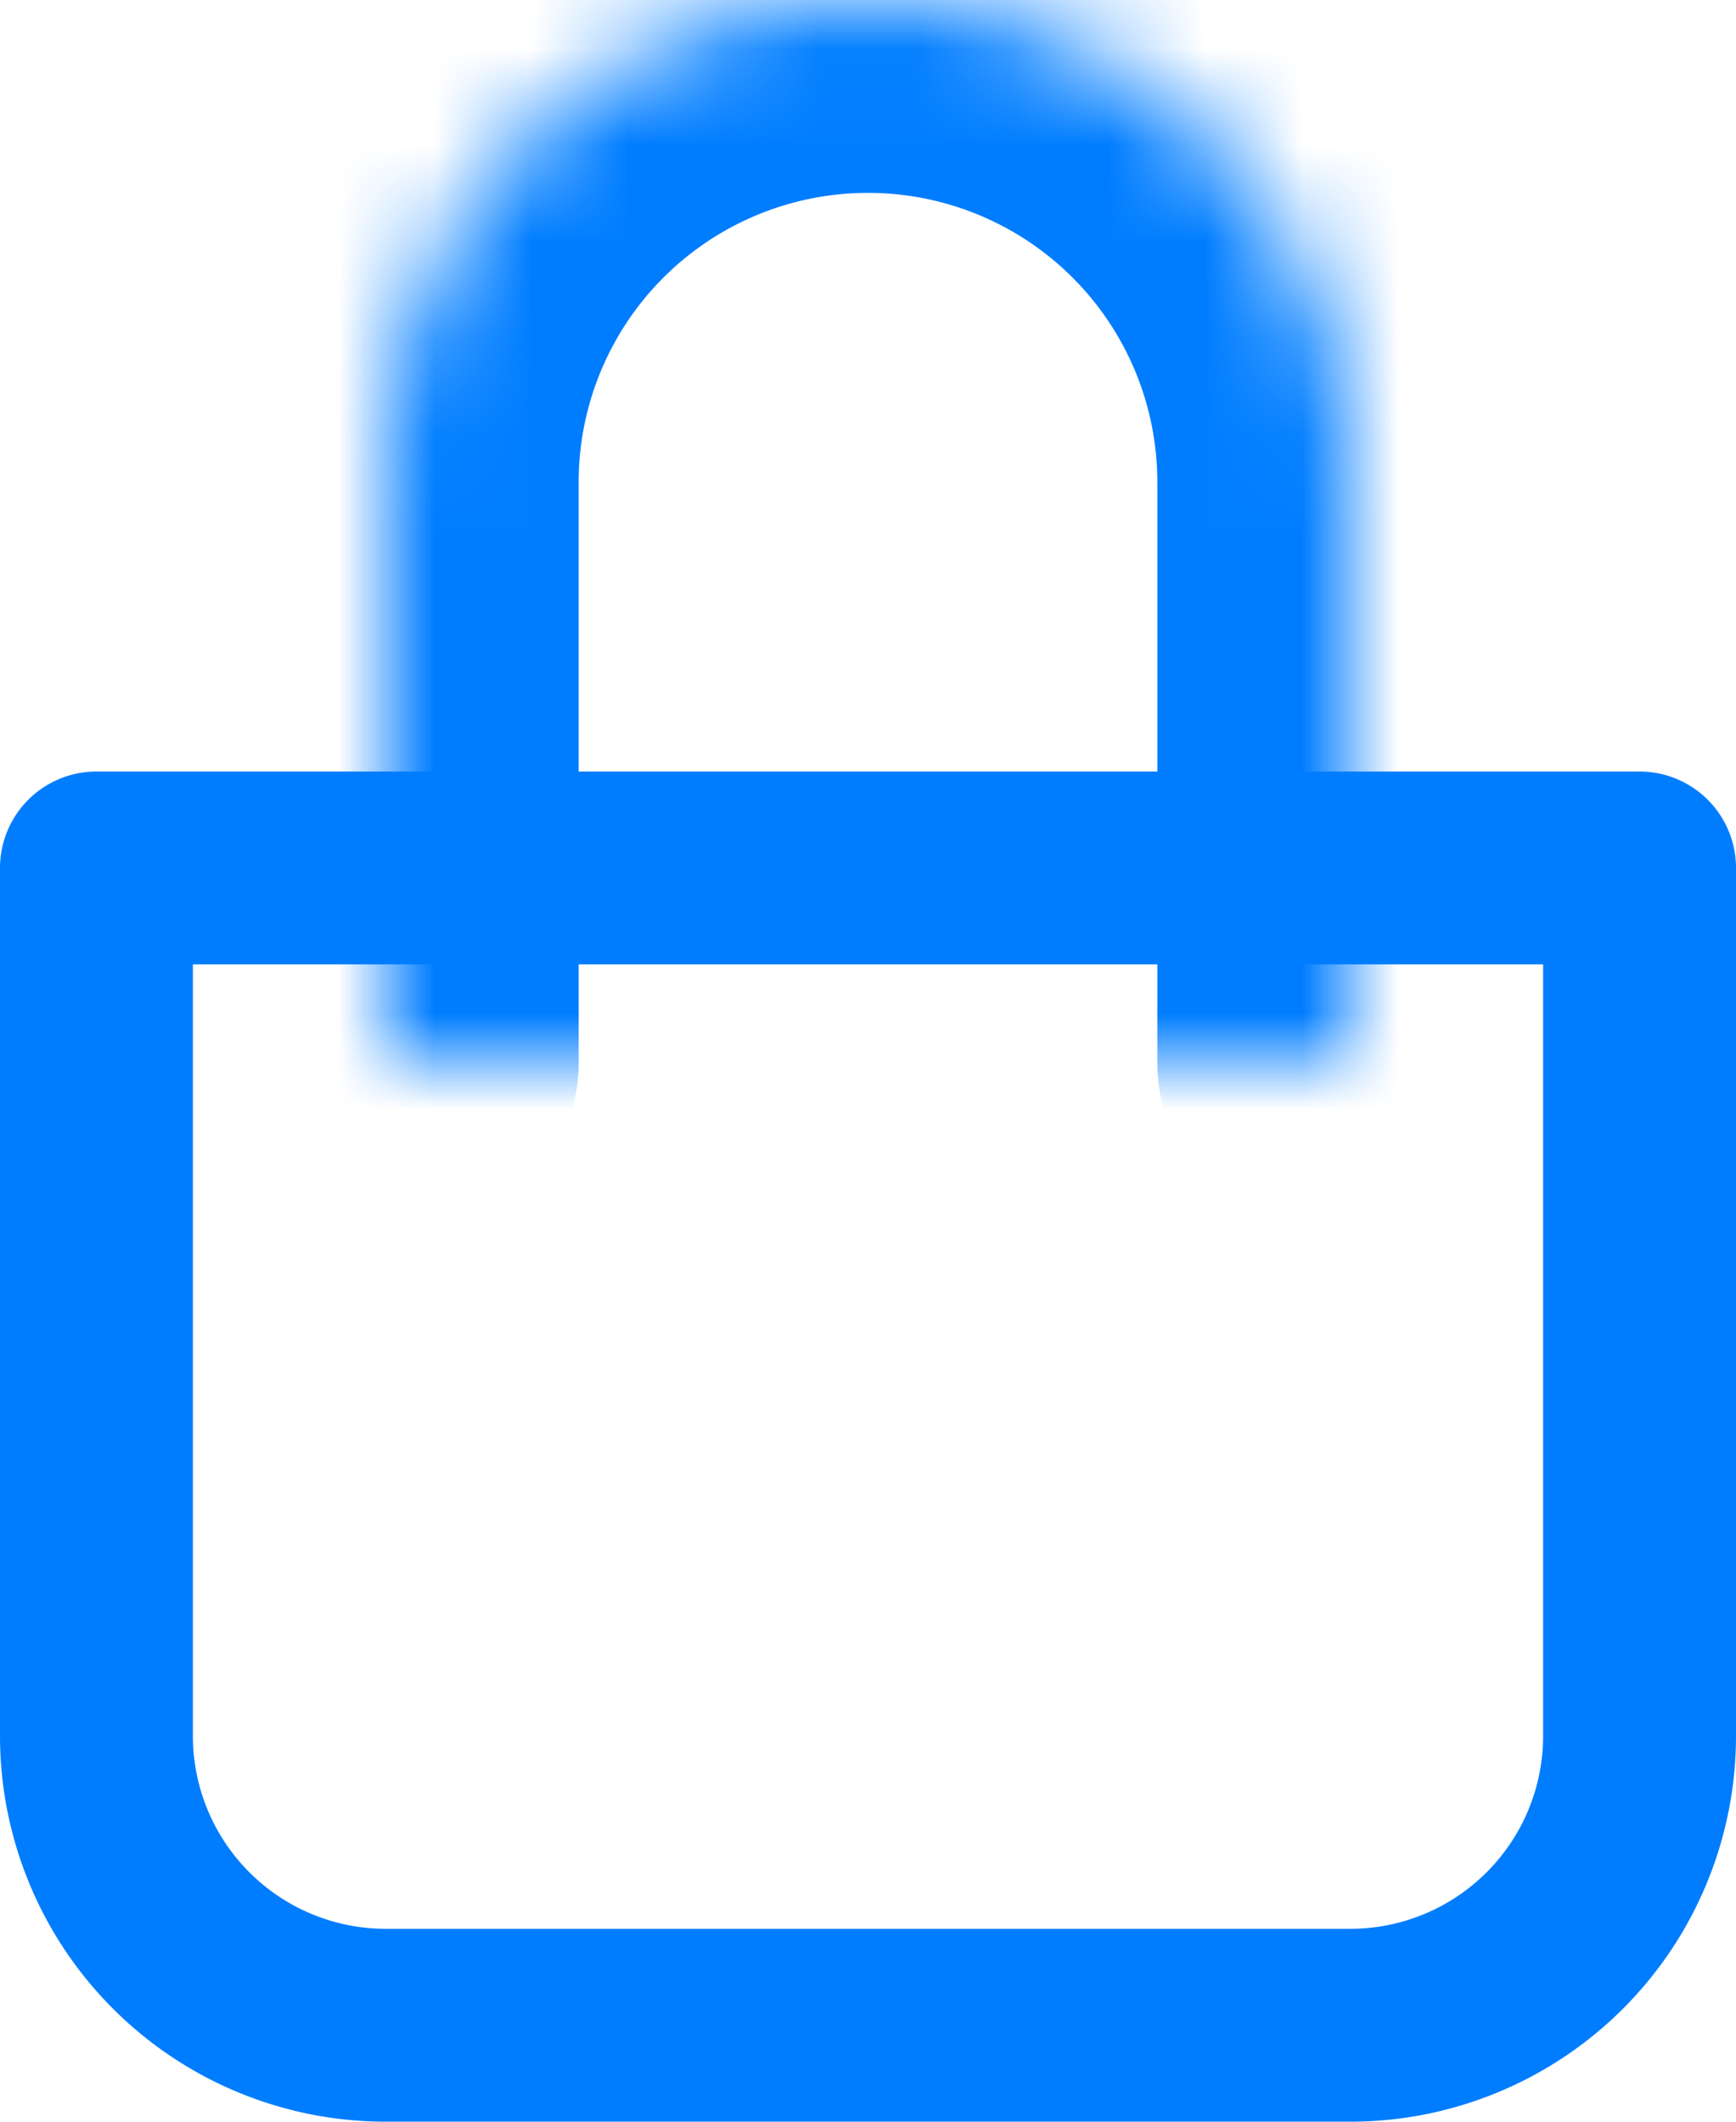 <svg width="18" height="22" fill="none" xmlns="http://www.w3.org/2000/svg"><path d="M1 18V9h16v9a3 3 0 0 1-3 3H4a3 3 0 0 1-3-3z" stroke="#007DFF" stroke-width="2" stroke-linecap="round" stroke-linejoin="round"/><mask id="a" fill="#fff"><path fill-rule="evenodd" clip-rule="evenodd" d="M4 11V5a5 5 0 0 1 5-5 5 5 0 0 1 5 5v6"/></mask><path d="M2 11a2 2 0 1 0 4 0H2zm10 0a2 2 0 1 0 4 0h-4zm-6 0V5H2v6h4zm0-6a3 3 0 0 1 3-3v-4a7 7 0 0 0-7 7h4zm3-3a3 3 0 0 1 3 3h4a7 7 0 0 0-7-7v4zm3 3v6h4V5h-4z" fill="#007DFF" mask="url(#a)"/></svg>